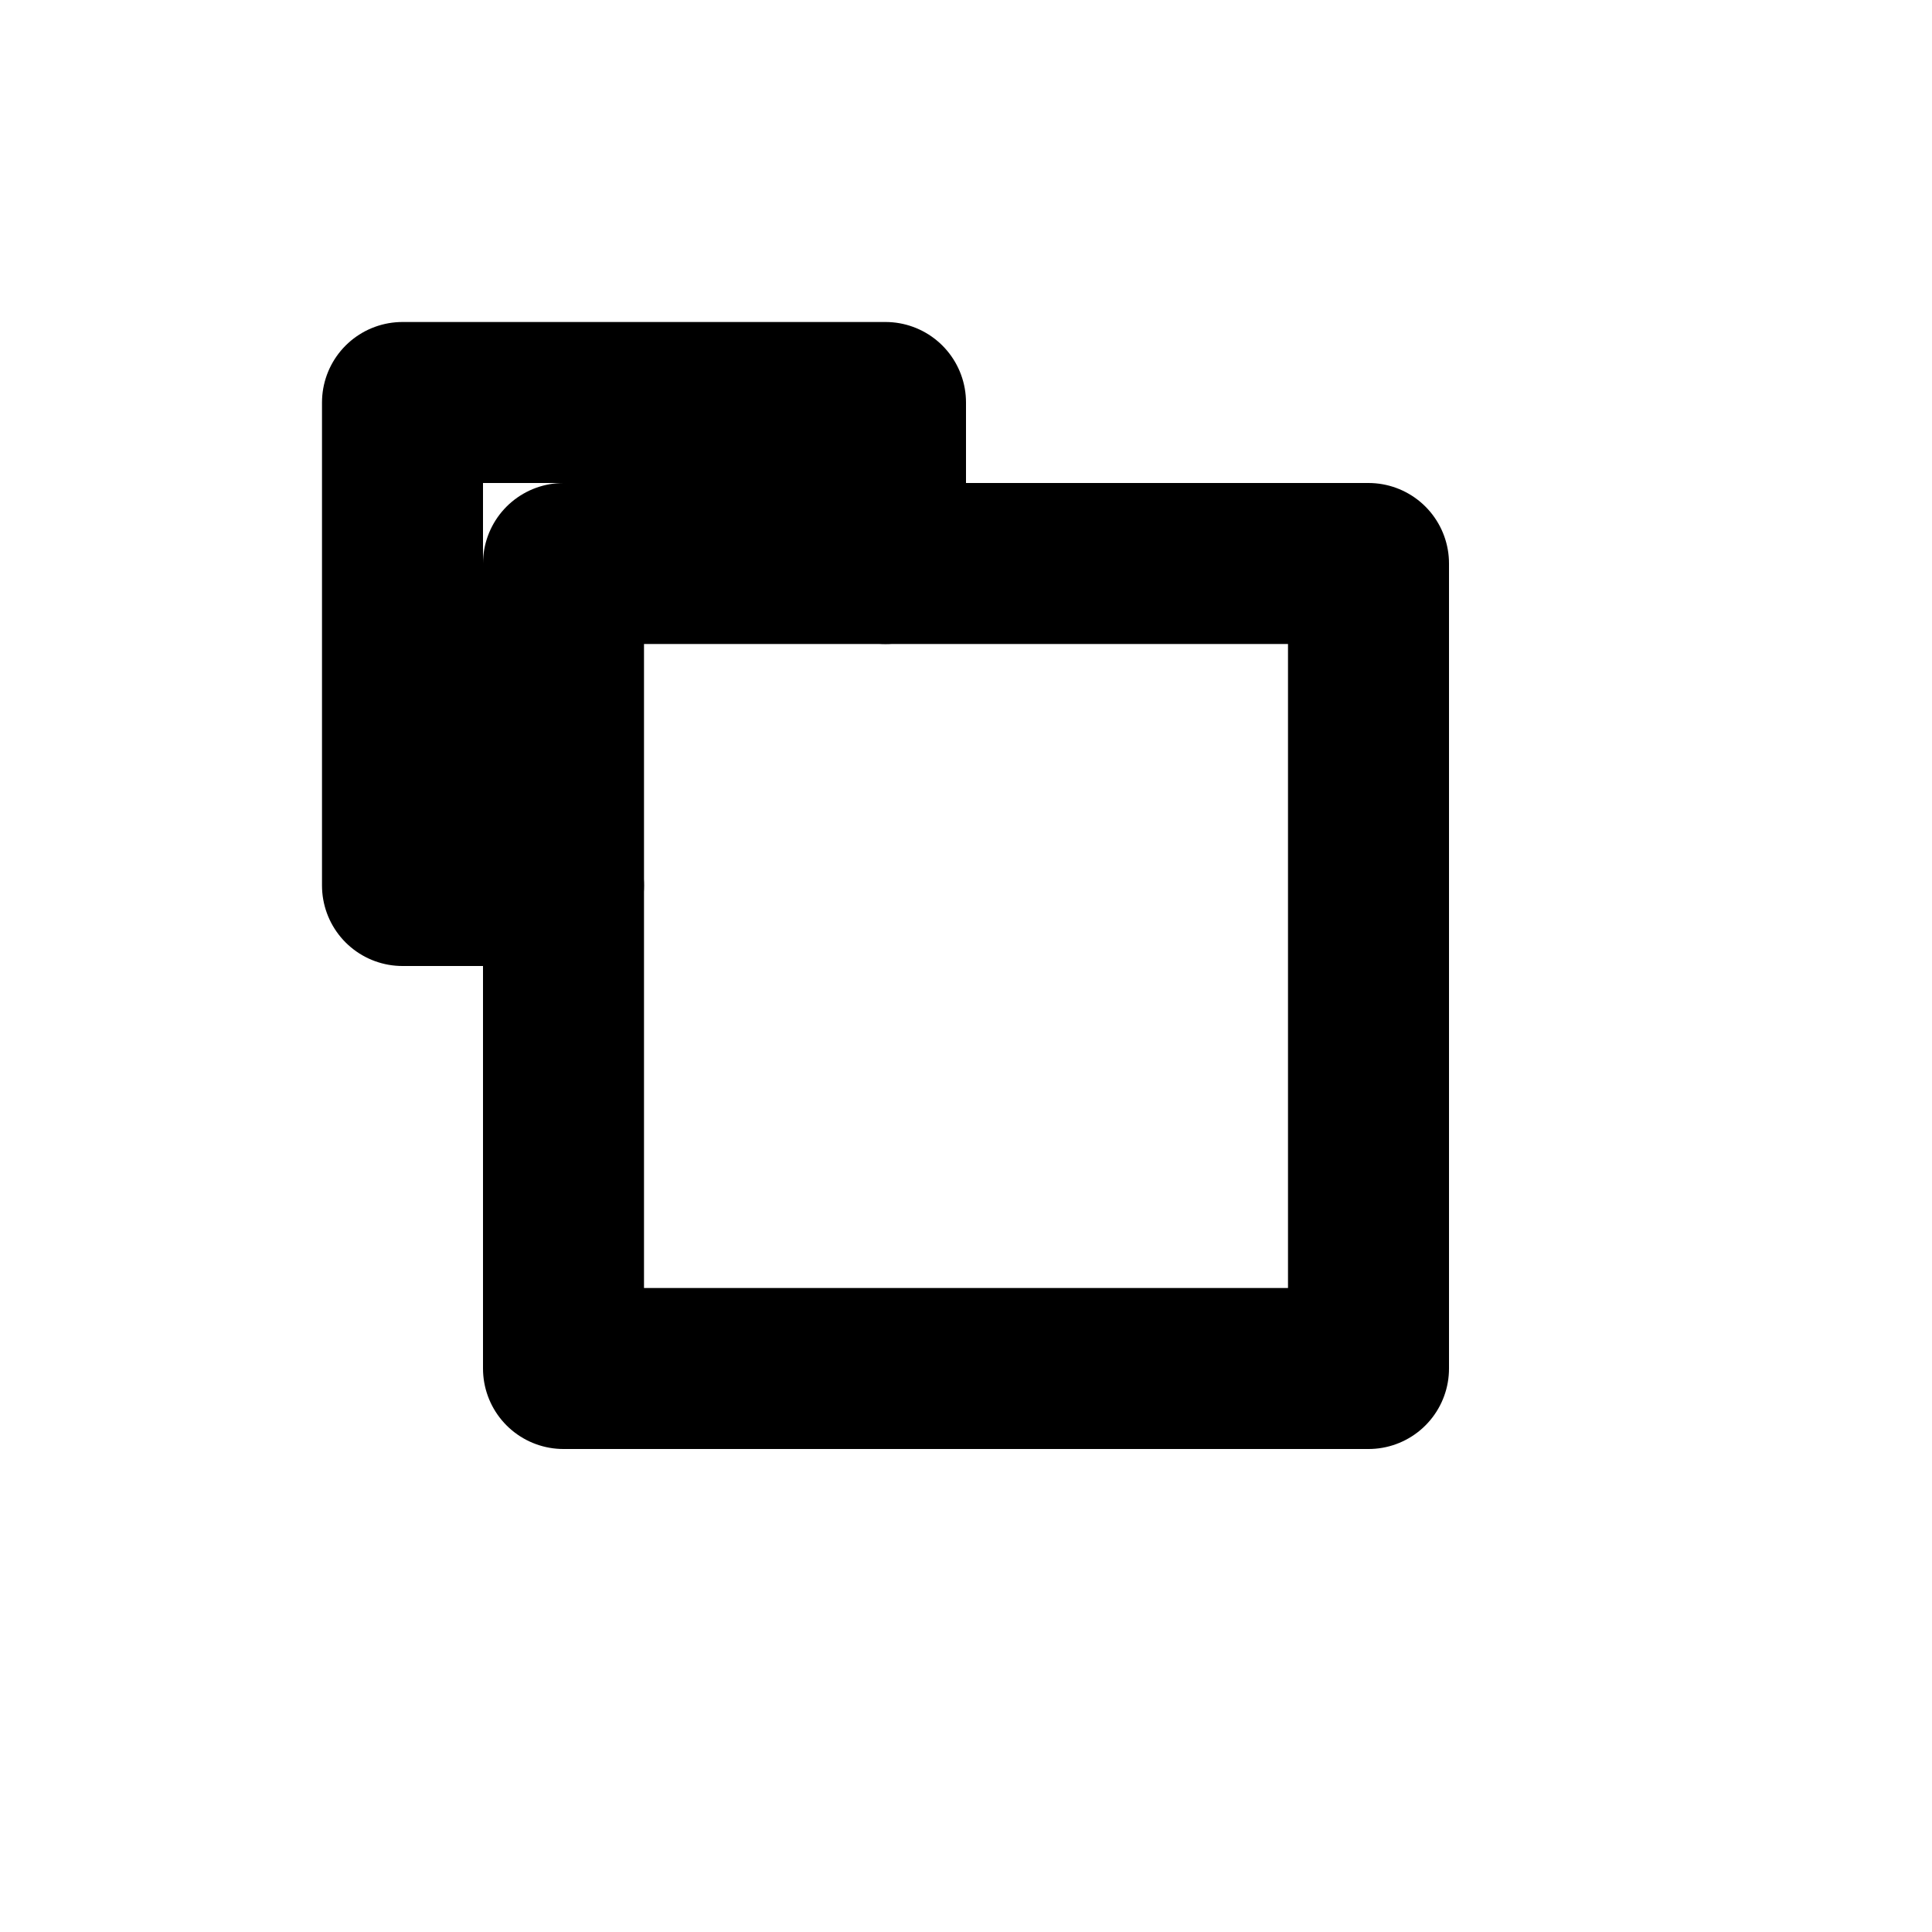 <svg xmlns="http://www.w3.org/2000/svg" width="24" height="24" viewBox="0 0 24 24" fill="none" stroke="currentColor" stroke-width="2" stroke-linecap="round" stroke-linejoin="round">
  <rect x="7" y="7" width="10" height="10"/>
  <path d="M7 11H5V5h6v2"/>
</svg>
